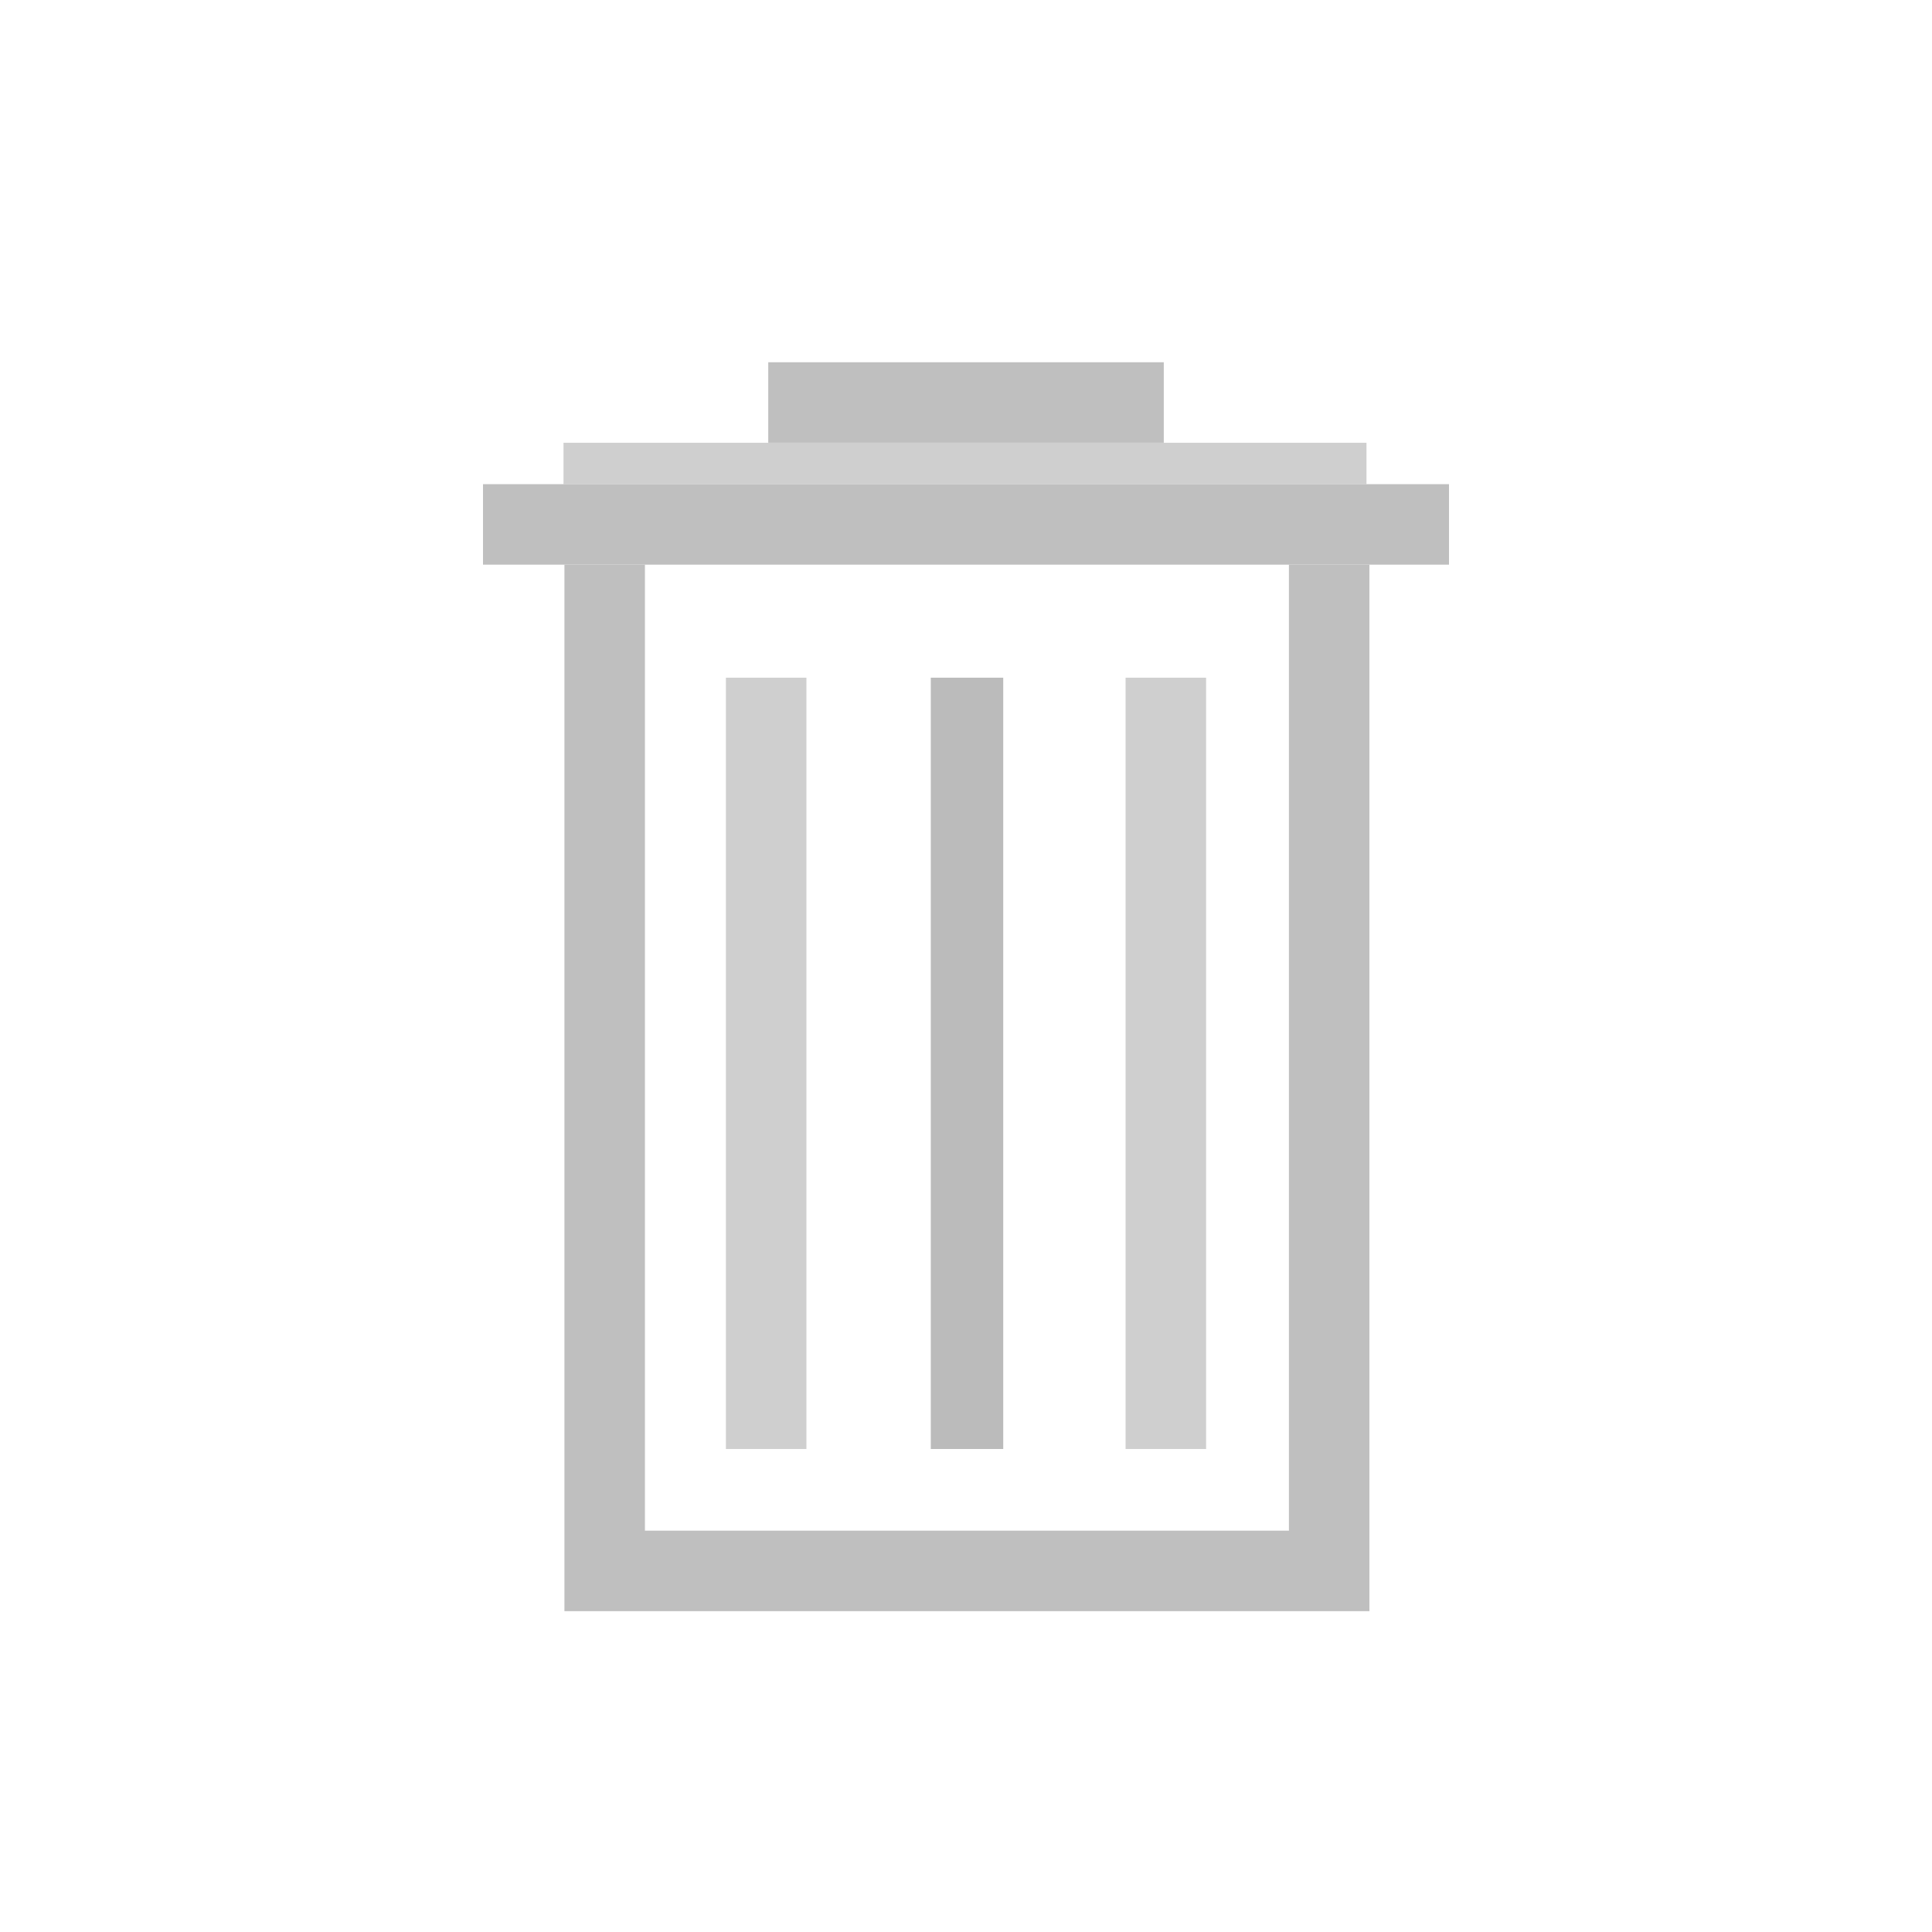 <?xml version="1.0" encoding="UTF-8" standalone="no"?>
<!-- Created with Inkscape (http://www.inkscape.org/) -->

<svg
   width="48"
   height="48"
   viewBox="0 0 48 48"
   version="1.1"
   id="svg1"
   xml:space="preserve"
   inkscape:version="1.3 (0e150ed, 2023-07-21)"
   sodipodi:docname="SlicerDeleteV2-Disabled.svg"
   inkscape:export-filename="../../../../Users/wenples/Desktop/m-24.png"
   inkscape:export-xdpi="48"
   inkscape:export-ydpi="48"
   xmlns:inkscape="http://www.inkscape.org/namespaces/inkscape"
   xmlns:sodipodi="http://sodipodi.sourceforge.net/DTD/sodipodi-0.dtd"
   xmlns="http://www.w3.org/2000/svg"
   xmlns:svg="http://www.w3.org/2000/svg"><sodipodi:namedview
     id="namedview1"
     pagecolor="#ffffff"
     bordercolor="#111111"
     borderopacity="1"
     inkscape:showpageshadow="0"
     inkscape:pageopacity="0"
     inkscape:pagecheckerboard="1"
     inkscape:deskcolor="#d1d1d1"
     inkscape:document-units="px"
     showgrid="true"
     inkscape:zoom="27.120125"
     inkscape:cx="22.123792"
     inkscape:cy="14.454211"
     inkscape:window-width="1392"
     inkscape:window-height="773"
     inkscape:window-x="23"
     inkscape:window-y="25"
     inkscape:window-maximized="0"
     inkscape:current-layer="layer2"
     showguides="true"><inkscape:grid
       id="grid1"
       units="px"
       originx="0"
       originy="0"
       spacingx="1"
       spacingy="1"
       empcolor="#0099e5"
       empopacity="0.302"
       color="#0099e5"
       opacity="0.149"
       empspacing="1"
       dotted="false"
       gridanglex="30"
       gridanglez="30"
       visible="true" /></sodipodi:namedview><defs
     id="defs1" /><g
     inkscape:groupmode="layer"
     id="layer2"
     inkscape:label="IconLayer1"><rect
       style="fill:#cfcfcf;fill-opacity:1;stroke:none;stroke-width:0.1;stroke-linecap:round;stroke-linejoin:bevel;stroke-opacity:1;paint-order:fill markers stroke"
       id="rect2"
       width="19.95"
       height="1.029"
       x="14"
       y="11" /><rect
       style="fill:#bfbfbf;fill-opacity:1;stroke:none;stroke-width:0.1;stroke-linecap:round;stroke-linejoin:bevel;stroke-opacity:0.998;paint-order:fill markers stroke"
       id="rect2-3"
       width="9.827"
       height="2"
       x="19.087"
       y="9" /><path
       style="fill:none;stroke:#bfbfbf;stroke-width:2;stroke-linecap:butt;stroke-linejoin:miter;stroke-dasharray:none;stroke-opacity:1"
       d="m 15.023,14.029 v 25 h 18 v -25"
       id="path2"
       sodipodi:nodetypes="cccc" /><path
       style="fill:none;stroke:#bfbfbf;stroke-width:2;stroke-linecap:butt;stroke-linejoin:miter;stroke-dasharray:none;stroke-opacity:1"
       d="M 12,13.029 H 36"
       id="path3" /><path
       style="fill:none;stroke:#bbbbbb;stroke-width:1.8;stroke-linecap:butt;stroke-linejoin:miter;stroke-dasharray:none;stroke-opacity:1"
       d="M 24.025,16.837 V 36"
       id="path4" /><path
       style="fill:#cfcfcf;stroke:#cfcfcf;stroke-width:2;stroke-linecap:butt;stroke-linejoin:miter;stroke-dasharray:none;stroke-opacity:1;fill-opacity:1"
       d="M 28.965,16.837 V 36"
       id="path4-7" /><path
       style="fill:#d3d3d3;stroke:#cfcfcf;stroke-width:2;stroke-linecap:butt;stroke-linejoin:miter;stroke-dasharray:none;stroke-opacity:1;fill-opacity:1"
       d="M 19.035,16.837 V 36"
       id="path4-1" /></g></svg>
